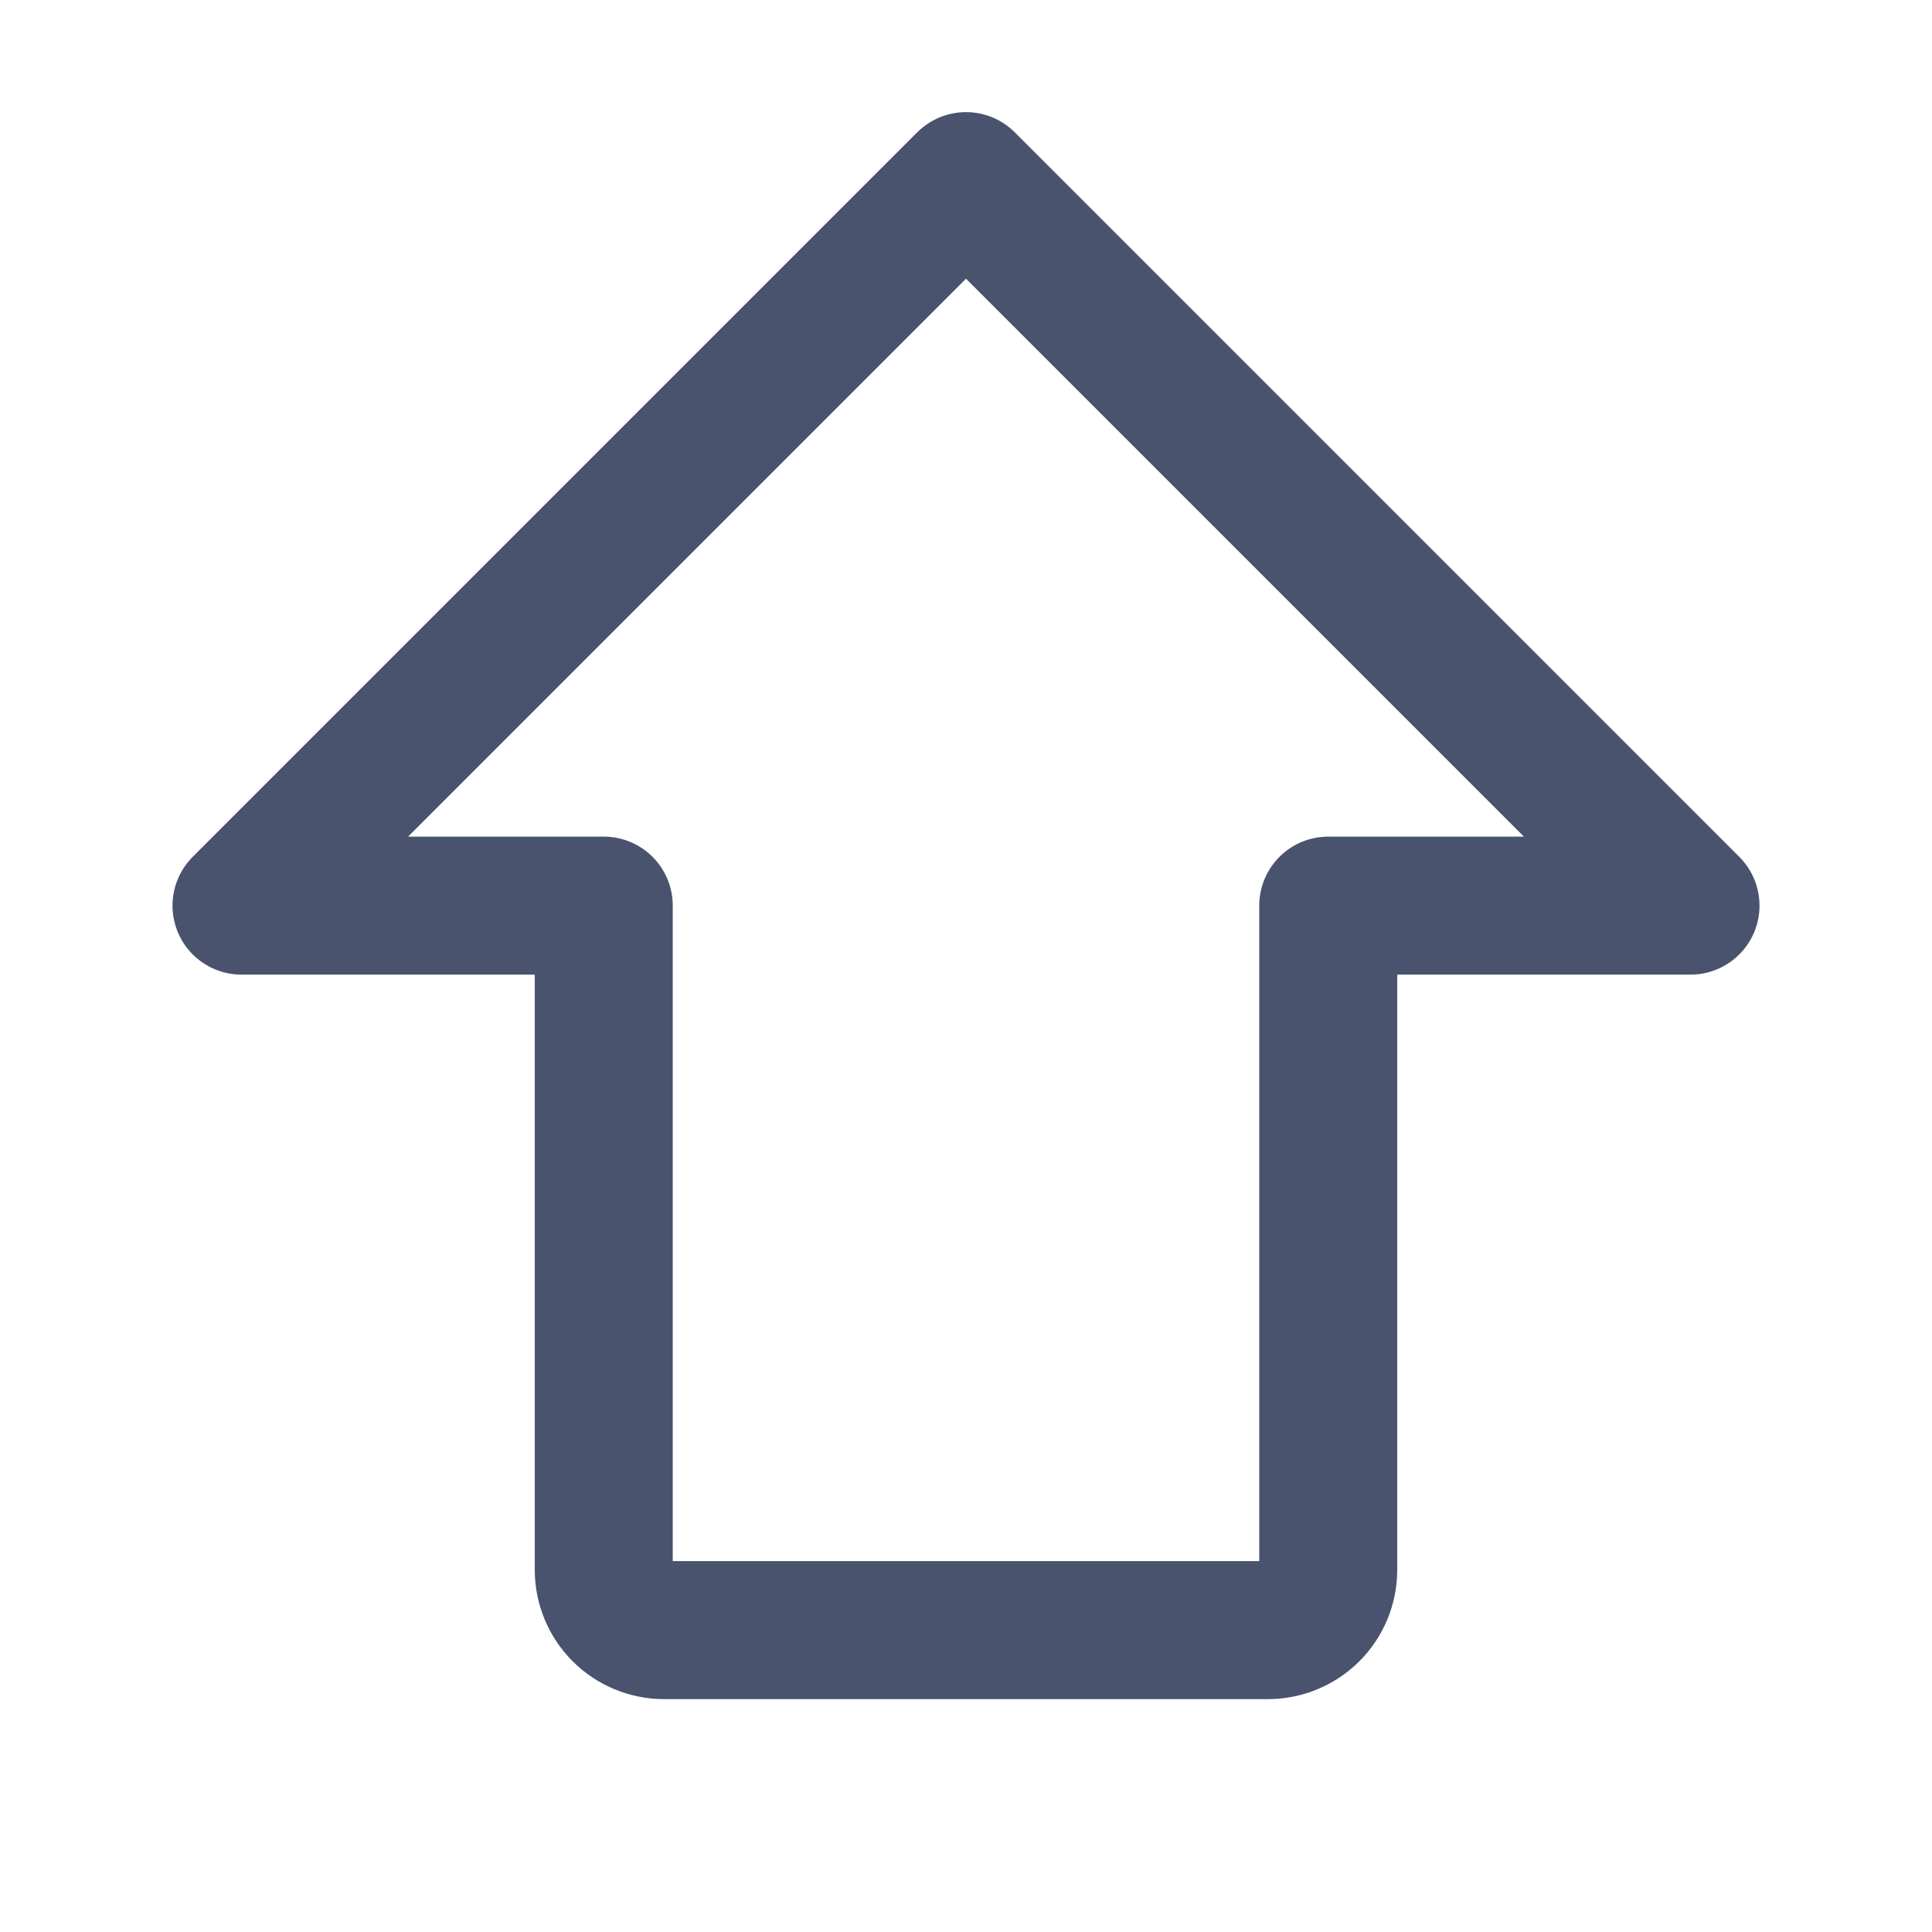 <svg width="28" height="28" viewBox="0 0 28 28" fill="none" xmlns="http://www.w3.org/2000/svg">
<path d="M3.5 13.125L14 2.625L24.5 13.125H19.25V22.75C19.25 22.982 19.158 23.205 18.994 23.369C18.83 23.533 18.607 23.625 18.375 23.625H9.625C9.393 23.625 9.17 23.533 9.006 23.369C8.842 23.205 8.75 22.982 8.75 22.75V13.125H3.5Z" stroke="#49536E" stroke-width="2" stroke-linecap="round" stroke-linejoin="round"/>
</svg>
